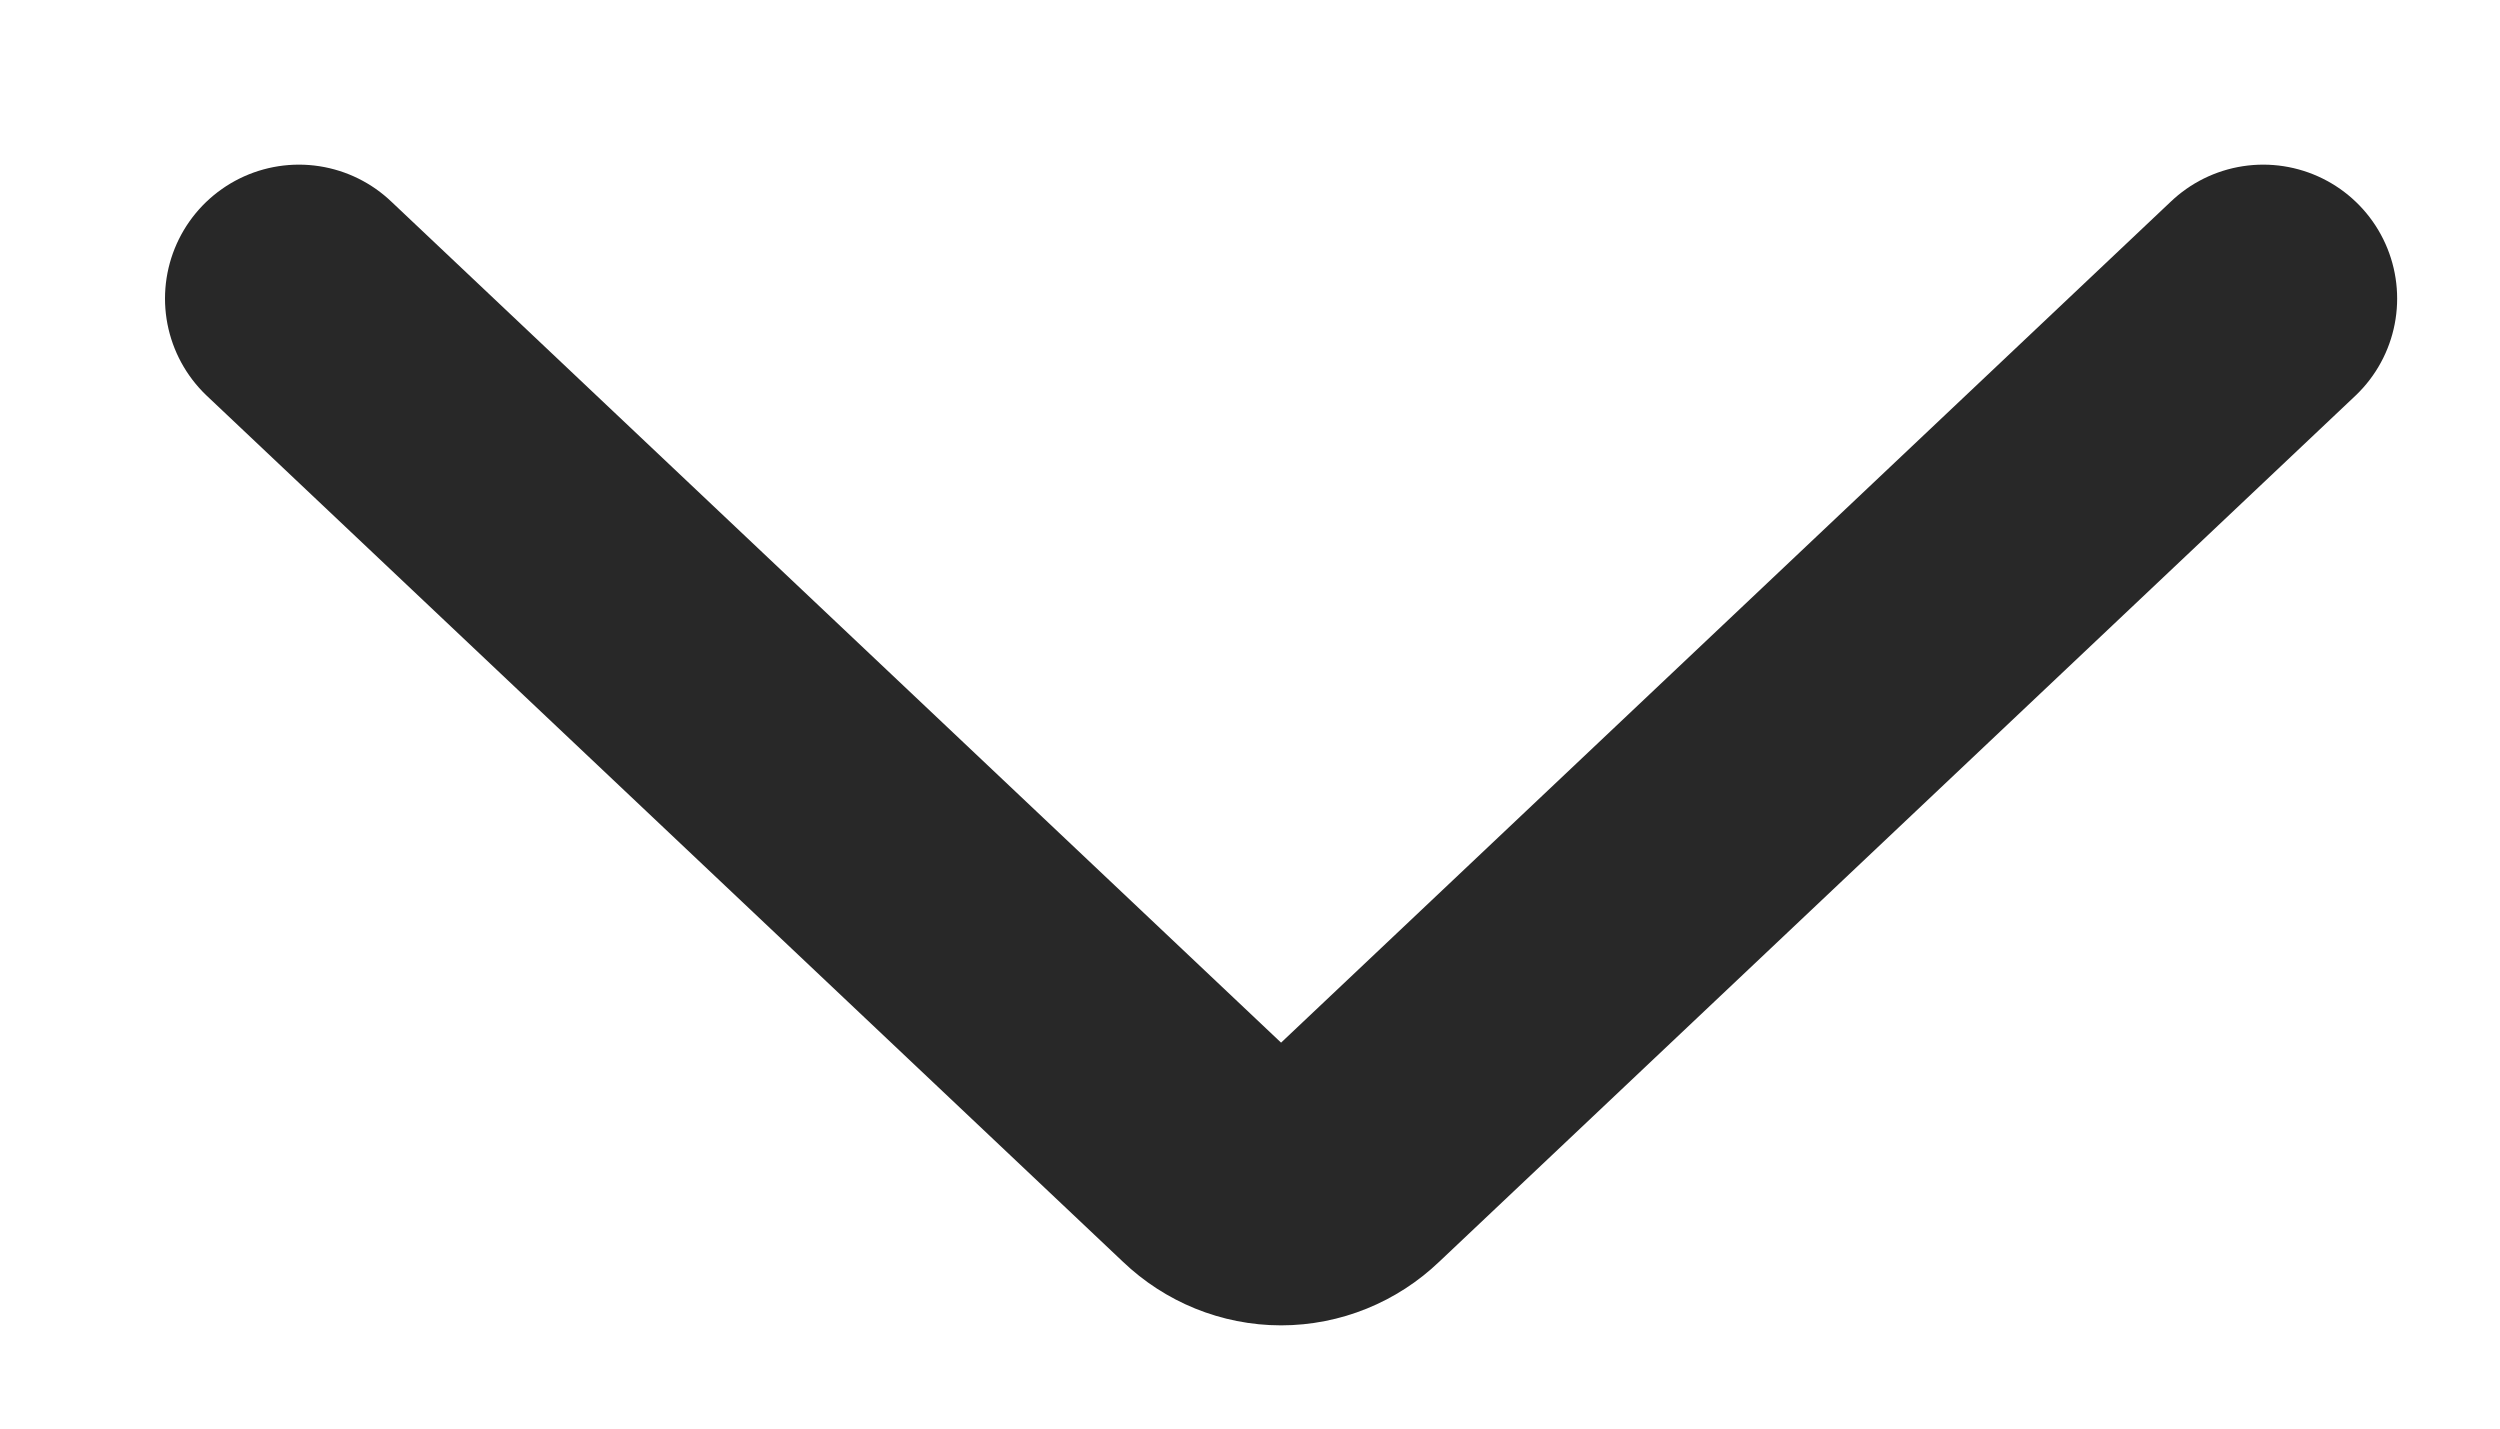 <svg width="14" height="8" viewBox="0 0 14 8" fill="none" xmlns="http://www.w3.org/2000/svg">
<path d="M1.674 1.672L6.806 6.523C6.905 6.618 7.037 6.672 7.174 6.672C7.311 6.672 7.443 6.618 7.542 6.523L12.674 1.672" stroke="#282828" stroke-width="1.5" stroke-linecap="round" stroke-linejoin="round"/>
</svg>
